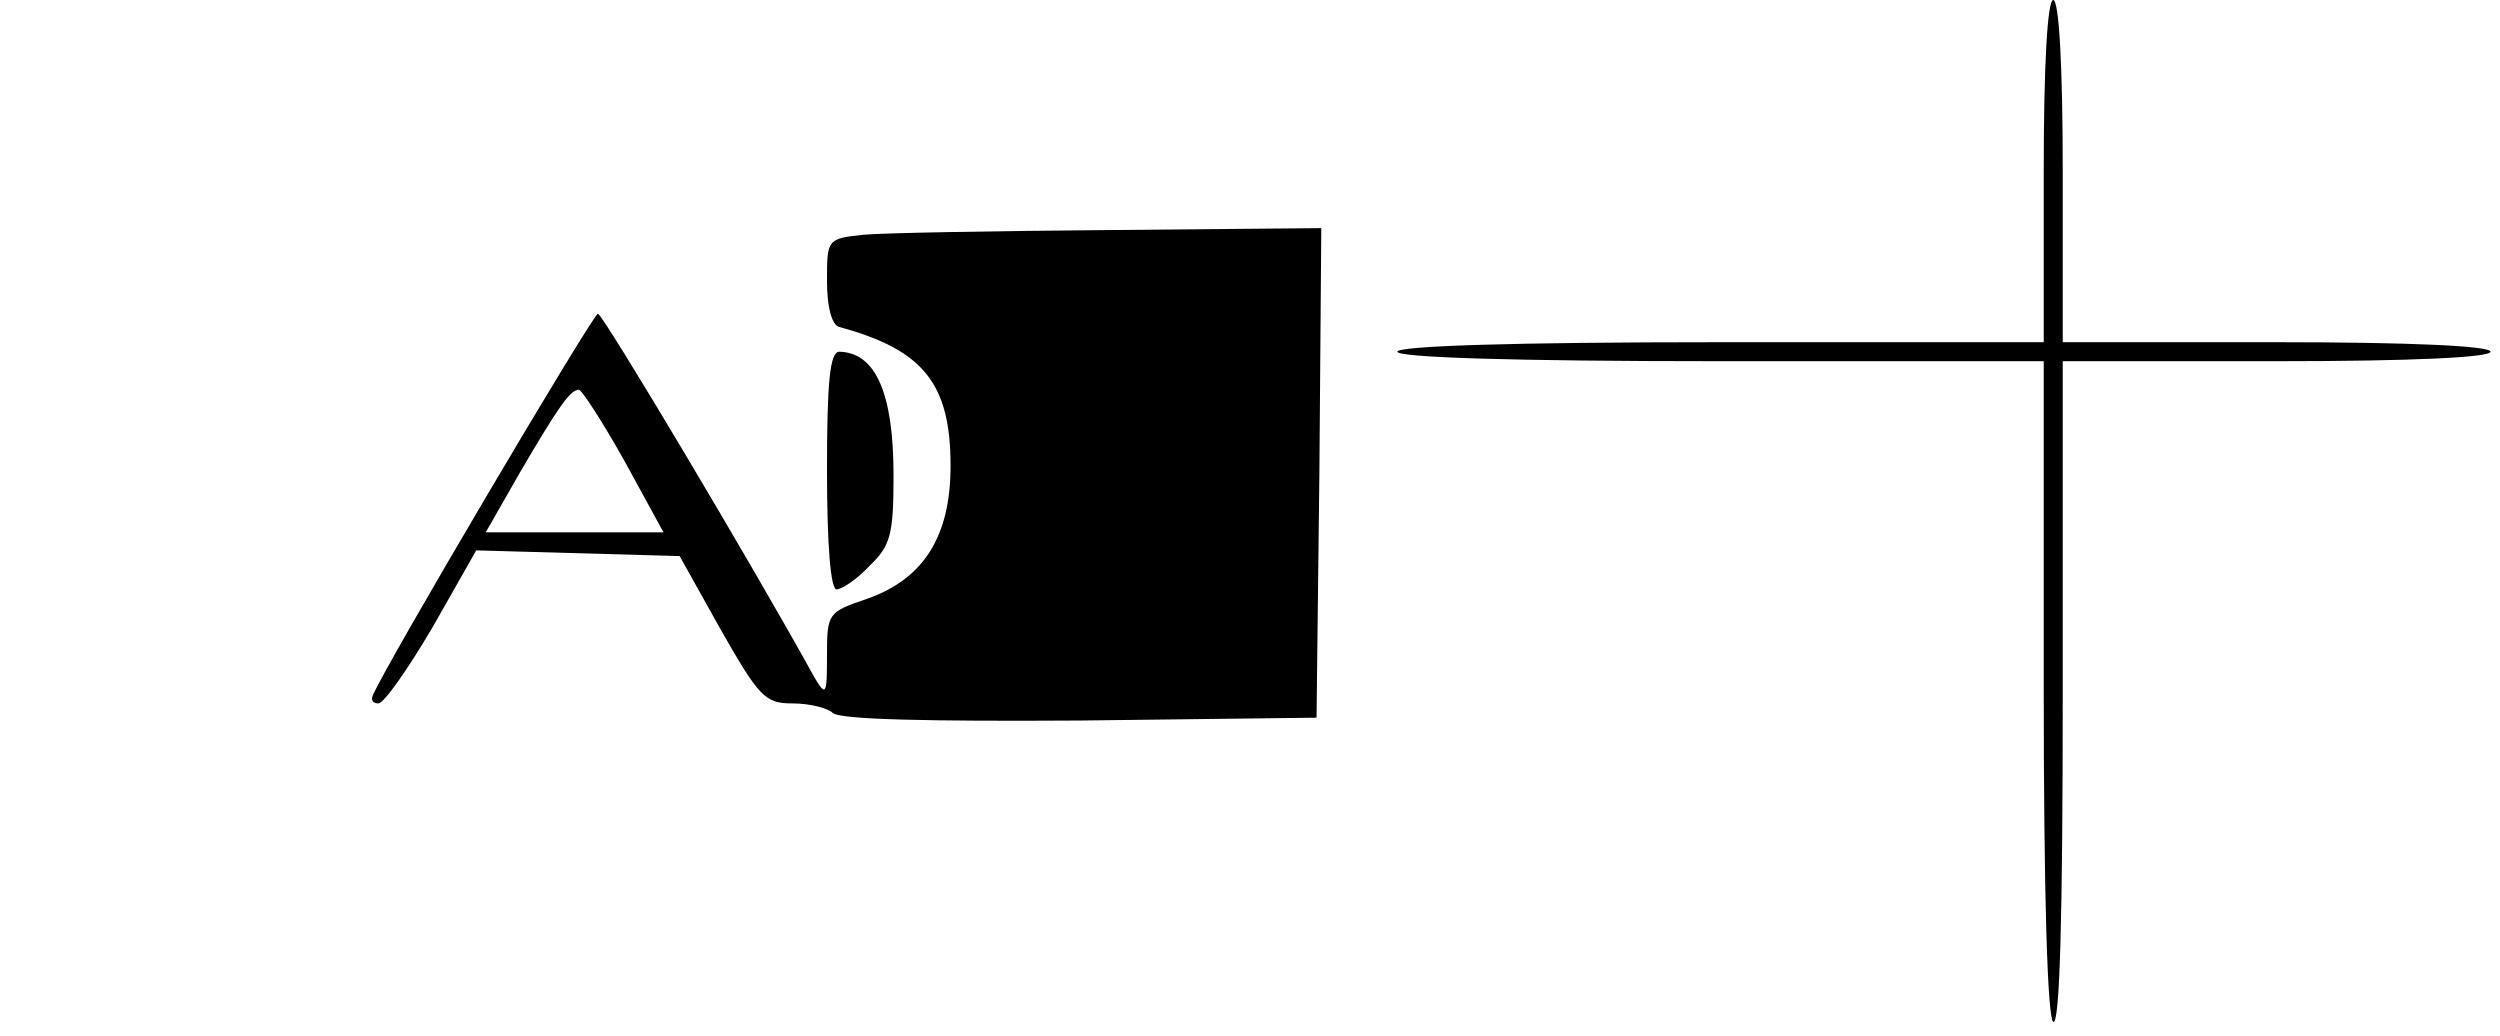 <?xml version="1.0" standalone="no"?>
<!DOCTYPE svg PUBLIC "-//W3C//DTD SVG 20010904//EN"
 "http://www.w3.org/TR/2001/REC-SVG-20010904/DTD/svg10.dtd">
<svg version="1.0" xmlns="http://www.w3.org/2000/svg"
 width="263pt" height="109pt" viewBox="0 0 263 109"
 preserveAspectRatio="xMidYMid meet">
<g transform="translate(0,109) scale(0.1,-0.1)"
fill="#000000" stroke="none">
<path d="M2150 910 l0 -180 -340 0 c-220 0 -340 -4 -340 -10 0 -6 120 -10 340
-10 l340 0 0 -344 c0 -219 4 -347 10 -351 7 -4 10 113 10 344 l0 351 225 0
c143 0 225 4 225 10 0 6 -82 10 -225 10 l-225 0 0 180 c0 113 -4 180 -10 180
-6 0 -10 -67 -10 -180z"/>
<path d="M908 843 c-38 -4 -38 -5 -38 -49 0 -27 5 -46 13 -48 88 -24 117 -59
117 -146 0 -74 -28 -119 -88 -140 -41 -14 -42 -15 -42 -60 0 -41 -1 -43 -13
-23 -65 118 -223 383 -228 383 -5 0 -225 -372 -237 -402 -2 -5 1 -8 6 -8 6 0
31 36 57 80 l46 81 107 -3 107 -3 43 -77 c41 -72 47 -78 76 -78 18 0 37 -5 42
-10 7 -7 100 -9 260 -8 l249 3 3 258 2 257 -222 -2 c-123 -1 -240 -3 -260 -5z
m-251 -238 l41 -75 -93 0 -94 0 36 63 c41 70 53 87 62 87 3 0 25 -34 48 -75z"/>
<path d="M870 595 c0 -80 4 -125 10 -125 6 0 22 11 35 25 22 21 25 33 25 95 0
87 -19 129 -57 130 -10 0 -13 -32 -13 -125z"/>
</g>
</svg>
